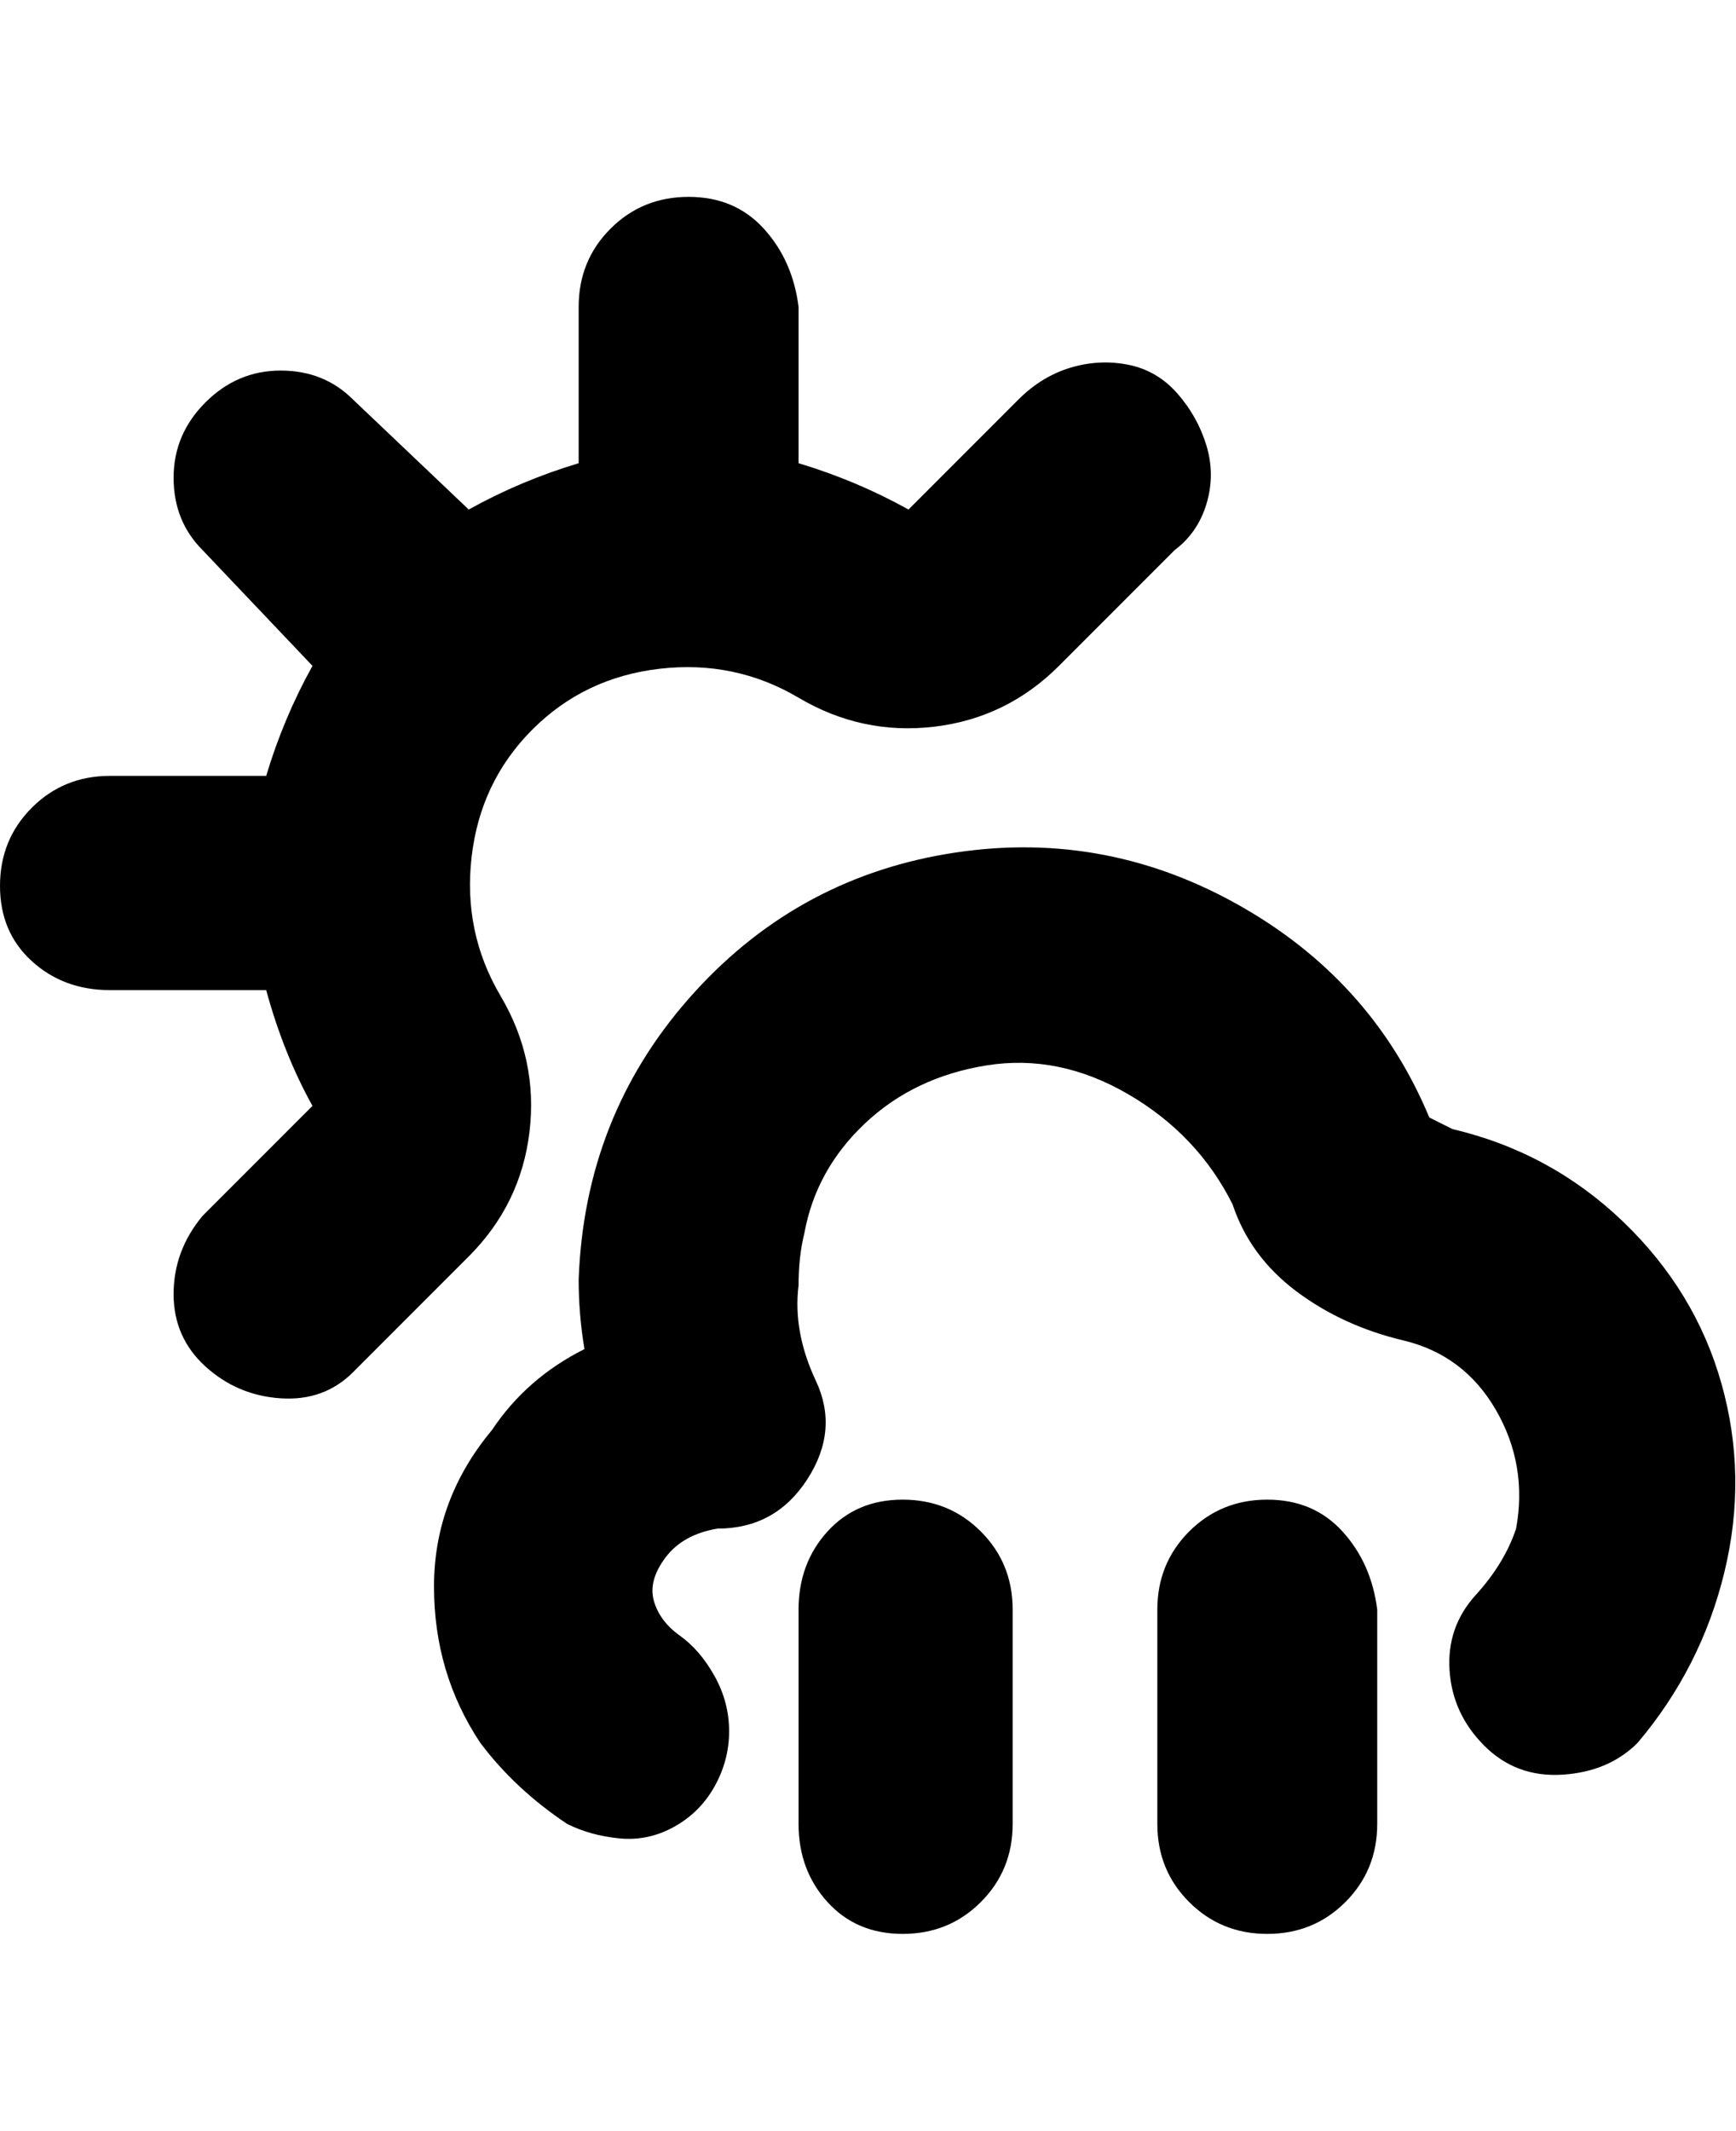 <svg viewBox="0 0 300 368" xmlns="http://www.w3.org/2000/svg"><path d="M81 217l-20 20q-5 5-12.5 4.5t-13-5.5q-5.5-5-5.5-12.5t5-13.5l19-19q-5-9-8-20H19q-8 0-13.5-5T0 153q0-8 5.5-13.5T19 134h27q3-10 8-19L35 95q-5-5-5-12.5t5.5-13Q41 64 48.5 64T61 69l20 19q9-5 19-8V53q0-8 5.5-13.5T119 34q8 0 13 5.5t6 13.5v27q10 3 19 8l19-19q4-4 9-5.5t10-.5q5 1 8.5 5t5 9q1.5 5 0 10t-5.5 8l-20 20q-9 9-21.5 10.5t-23.5-5q-11-6.5-24-5T92 126q-9 9-10.5 22t5 24q6.5 11 5 23.5T81 217zm75 42q-8 0-13 5.5t-5 13.5v37q0 8 5 13.5t13 5.5q8 0 13.5-5.5T175 315v-37q0-8-5.5-13.5T156 259zm63 0q-8 0-13.5 5.5T200 278v37q0 8 5.5 13.5T219 334q8 0 13.5-5.5T238 315v-37q-1-8-6-13.5t-13-5.5zm32-64l-4-2q-10-24-33.5-37t-50-8.5q-26.5 4.5-44.5 25T100 221q0 6 1 12-10 5-16 14-10 12-10 27t8 27q6 8 15 14 4 2 9 2.5t9.5-2q4.5-2.5 7-7t2.5-9.5q0-5-2.5-9.5t-6-7q-3.5-2.5-4.5-6t2-7.5q3-4 9-5 10 0 15.5-8.5t1.5-17q-4-8.5-3-16.5 0-5 1-9 2-11 10.5-19t21-10q12.5-2 24.5 5t18 19q3 9 11 15t18.5 8.5q10.5 2.5 16 12T262 264q-2 6-7 11.5t-4.5 13q.5 7.5 6 13t13.5 5q8-.5 13-5.5 11-13 15-29.5t-.5-32.5q-4.5-16-17-28T251 195z"/></svg>